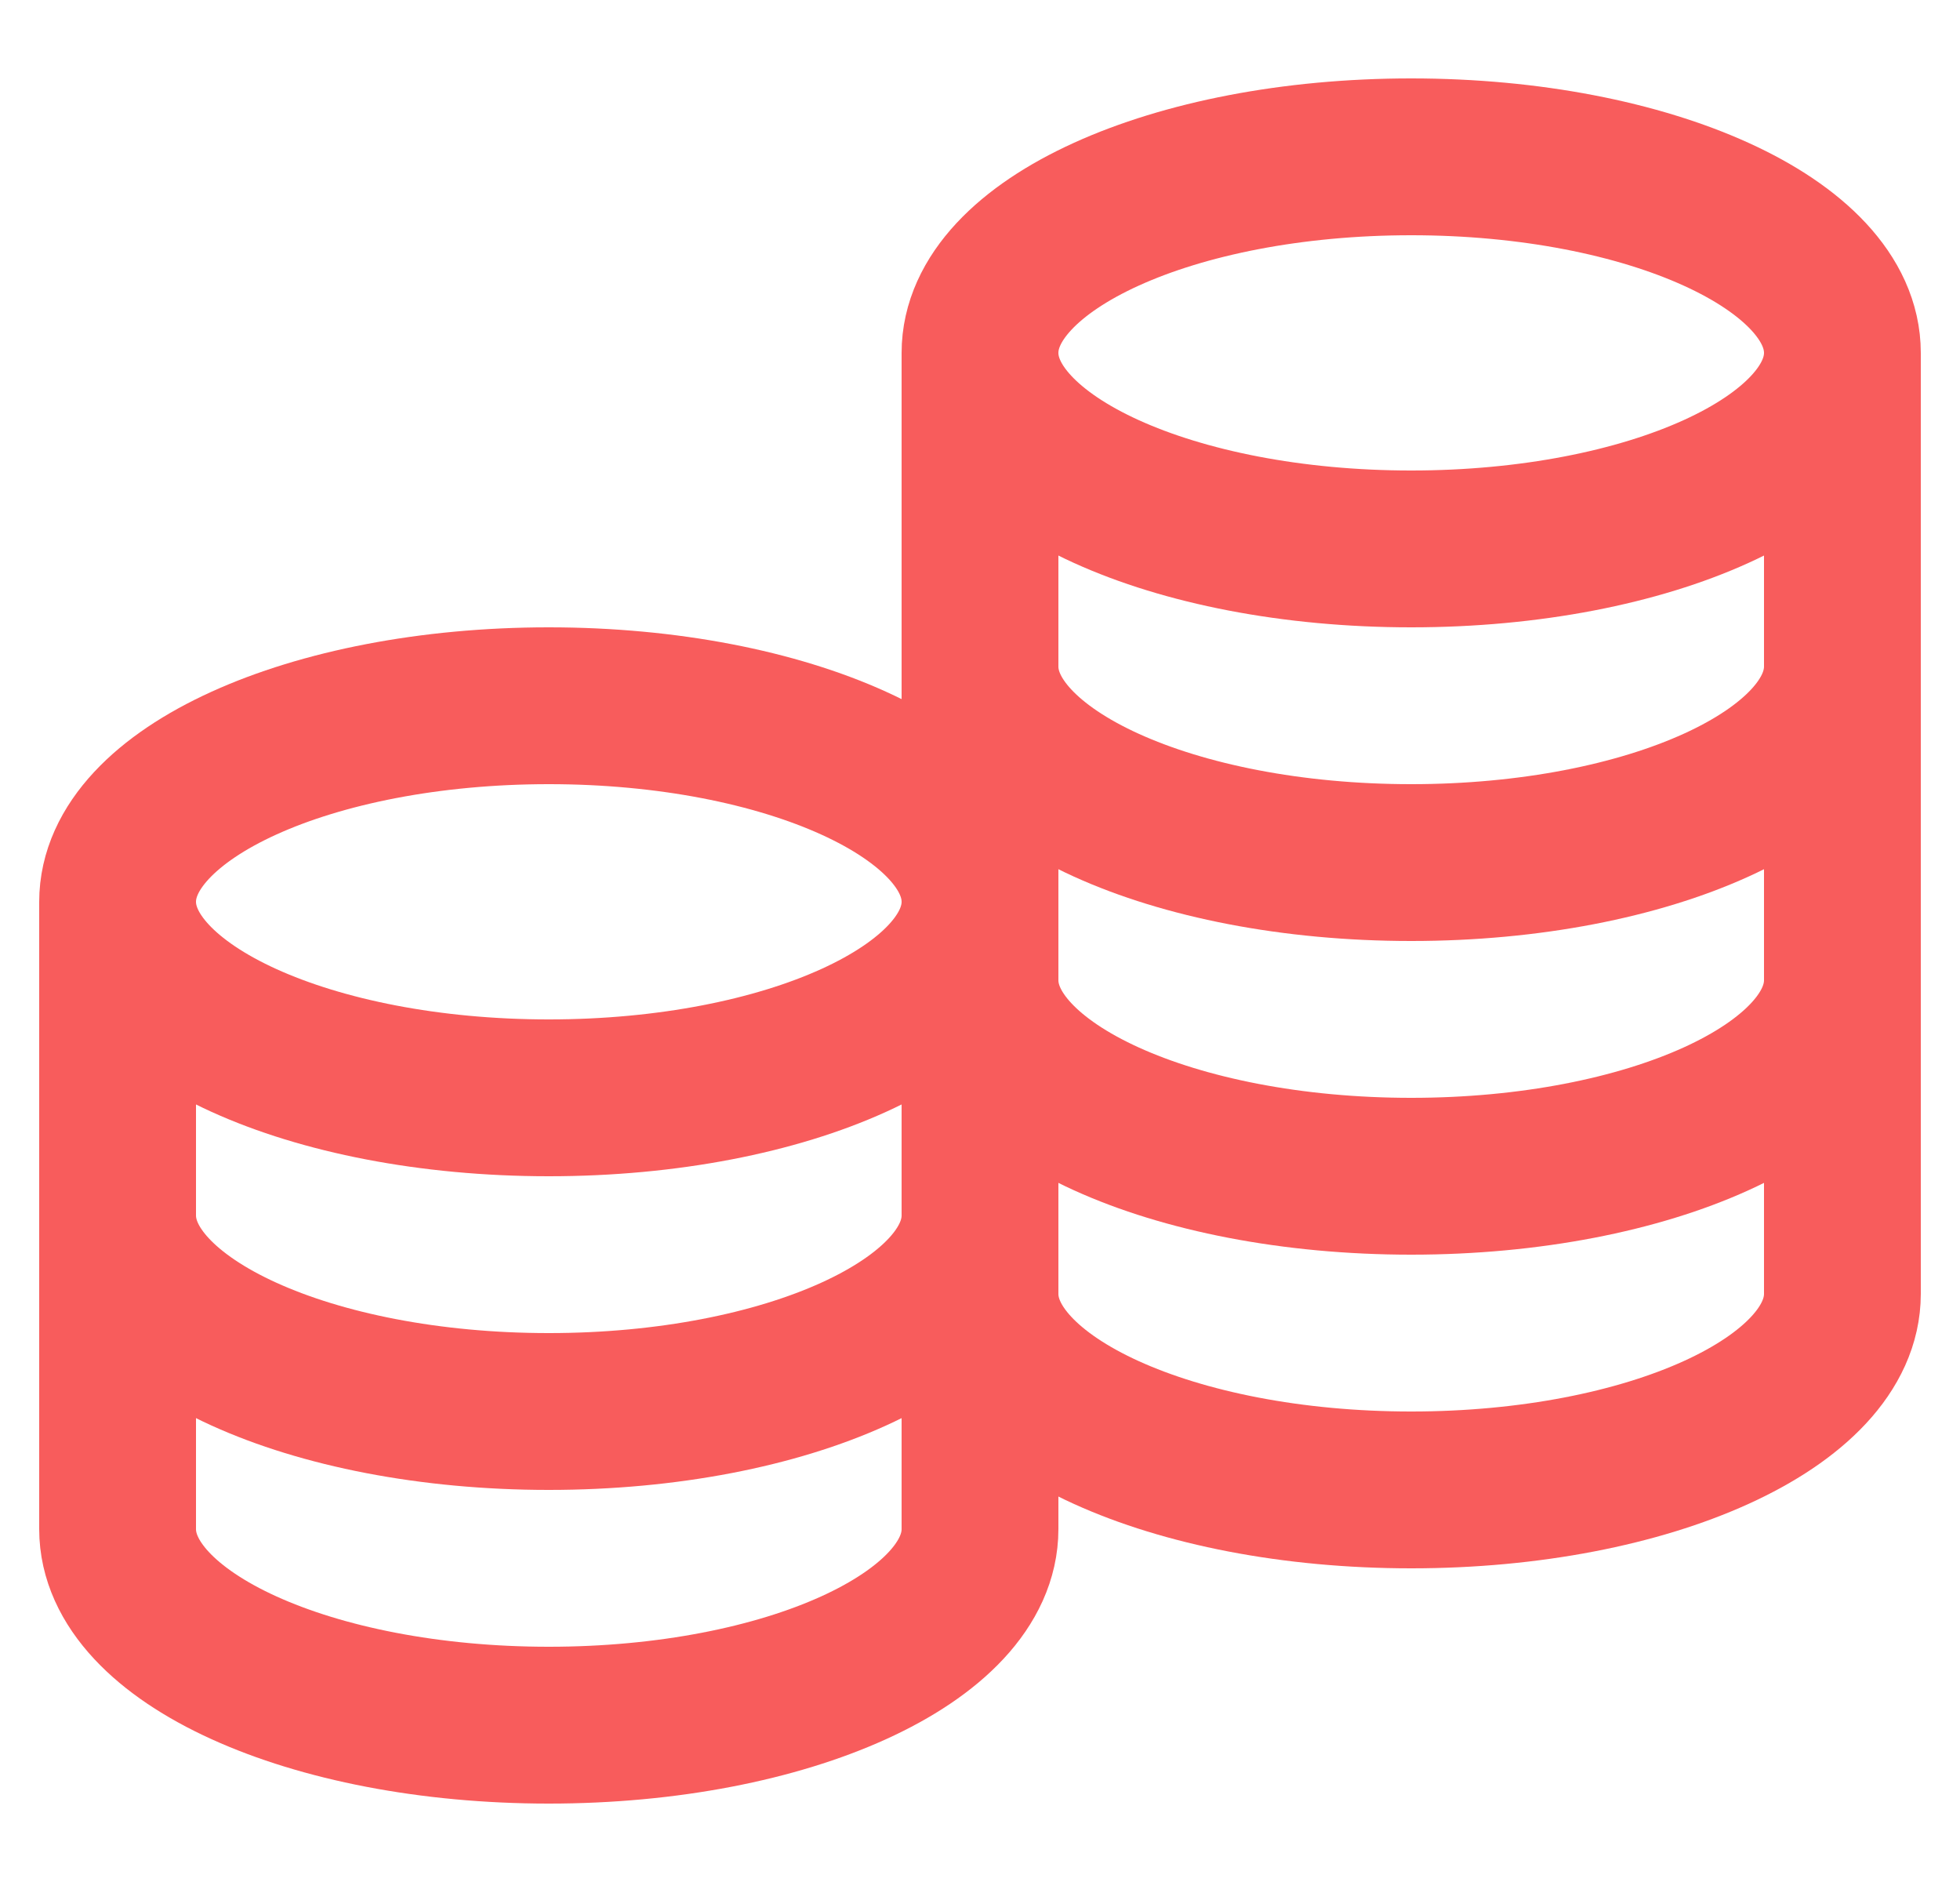 <svg xmlns="http://www.w3.org/2000/svg" width="50" height="48" viewBox="0 0 50 48"><defs><clipPath id="a"><path d="M0 22h24V0H0v22z"/></clipPath></defs><g clip-path="url(#a)" transform="matrix(2 0 0 -2 1 46)" fill="none" stroke="#f85c5c" stroke-width="2" stroke-miterlimit="10"><path d="M23 18.5c0-1.381-2.462-2.5-5.5-2.5S12 17.119 12 18.5s2.462 2.5 5.5 2.5 5.5-1.119 5.5-2.5z"/><path d="M12 18.5v-4c0-1.381 2.462-2.5 5.5-2.5s5.5 1.119 5.5 2.5v4"/><path d="M12 14.5v-4C12 9.119 14.462 8 17.5 8S23 9.119 23 10.5v4"/><path d="M12 10.5v-4C12 5.119 14.462 4 17.5 4S23 5.119 23 6.5v4m-11 1C12 10.119 9.538 9 6.5 9S1 10.119 1 11.5 3.462 14 6.5 14s5.5-1.119 5.5-2.5z"/><path d="M1 11.5v-4C1 6.119 3.462 5 6.5 5S12 6.119 12 7.5v4"/><path d="M1 7.5v-4C1 2.119 3.462 1 6.5 1S12 2.119 12 3.5v4"/></g></svg>